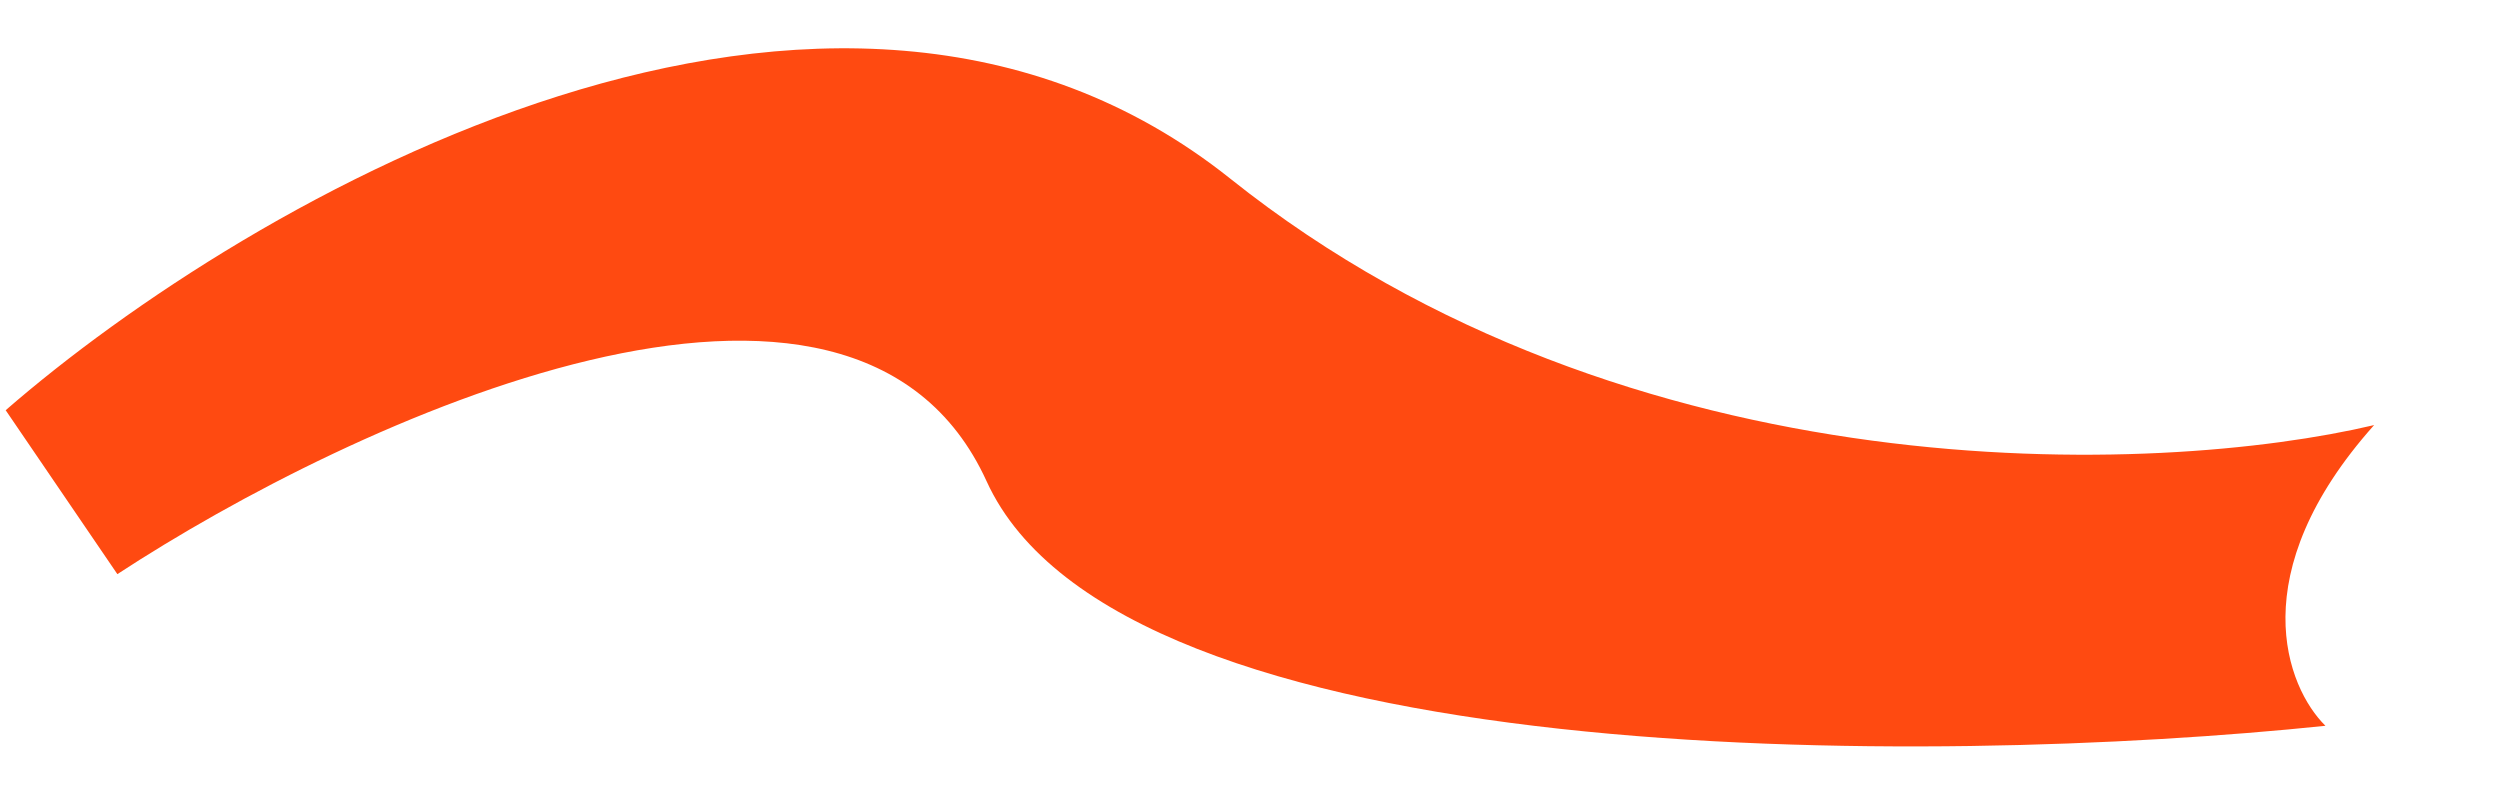 <svg width="780" height="249" viewBox="0 0 780 249" fill="none" xmlns="http://www.w3.org/2000/svg">
<g clip-path="url(#clip0_327_9293)">
<path d="M725.535 226.448C713.37 214.462 699.377 178.918 740.726 132.626C673.769 148.476 508.66 155.293 383.879 55.764C259.098 -43.766 77.148 62.443 1.771 127.988L36.618 179.132C109.626 131.335 266.077 58.622 307.818 150.147C349.558 241.672 603.688 239.149 725.535 226.448Z" fill="#FF4A11"/>
</g>
<defs>
<clipPath id="clip0_327_9293">
<rect width="780" height="249" rx="11.412" fill="white"/>
</clipPath>
</defs>
</svg>
